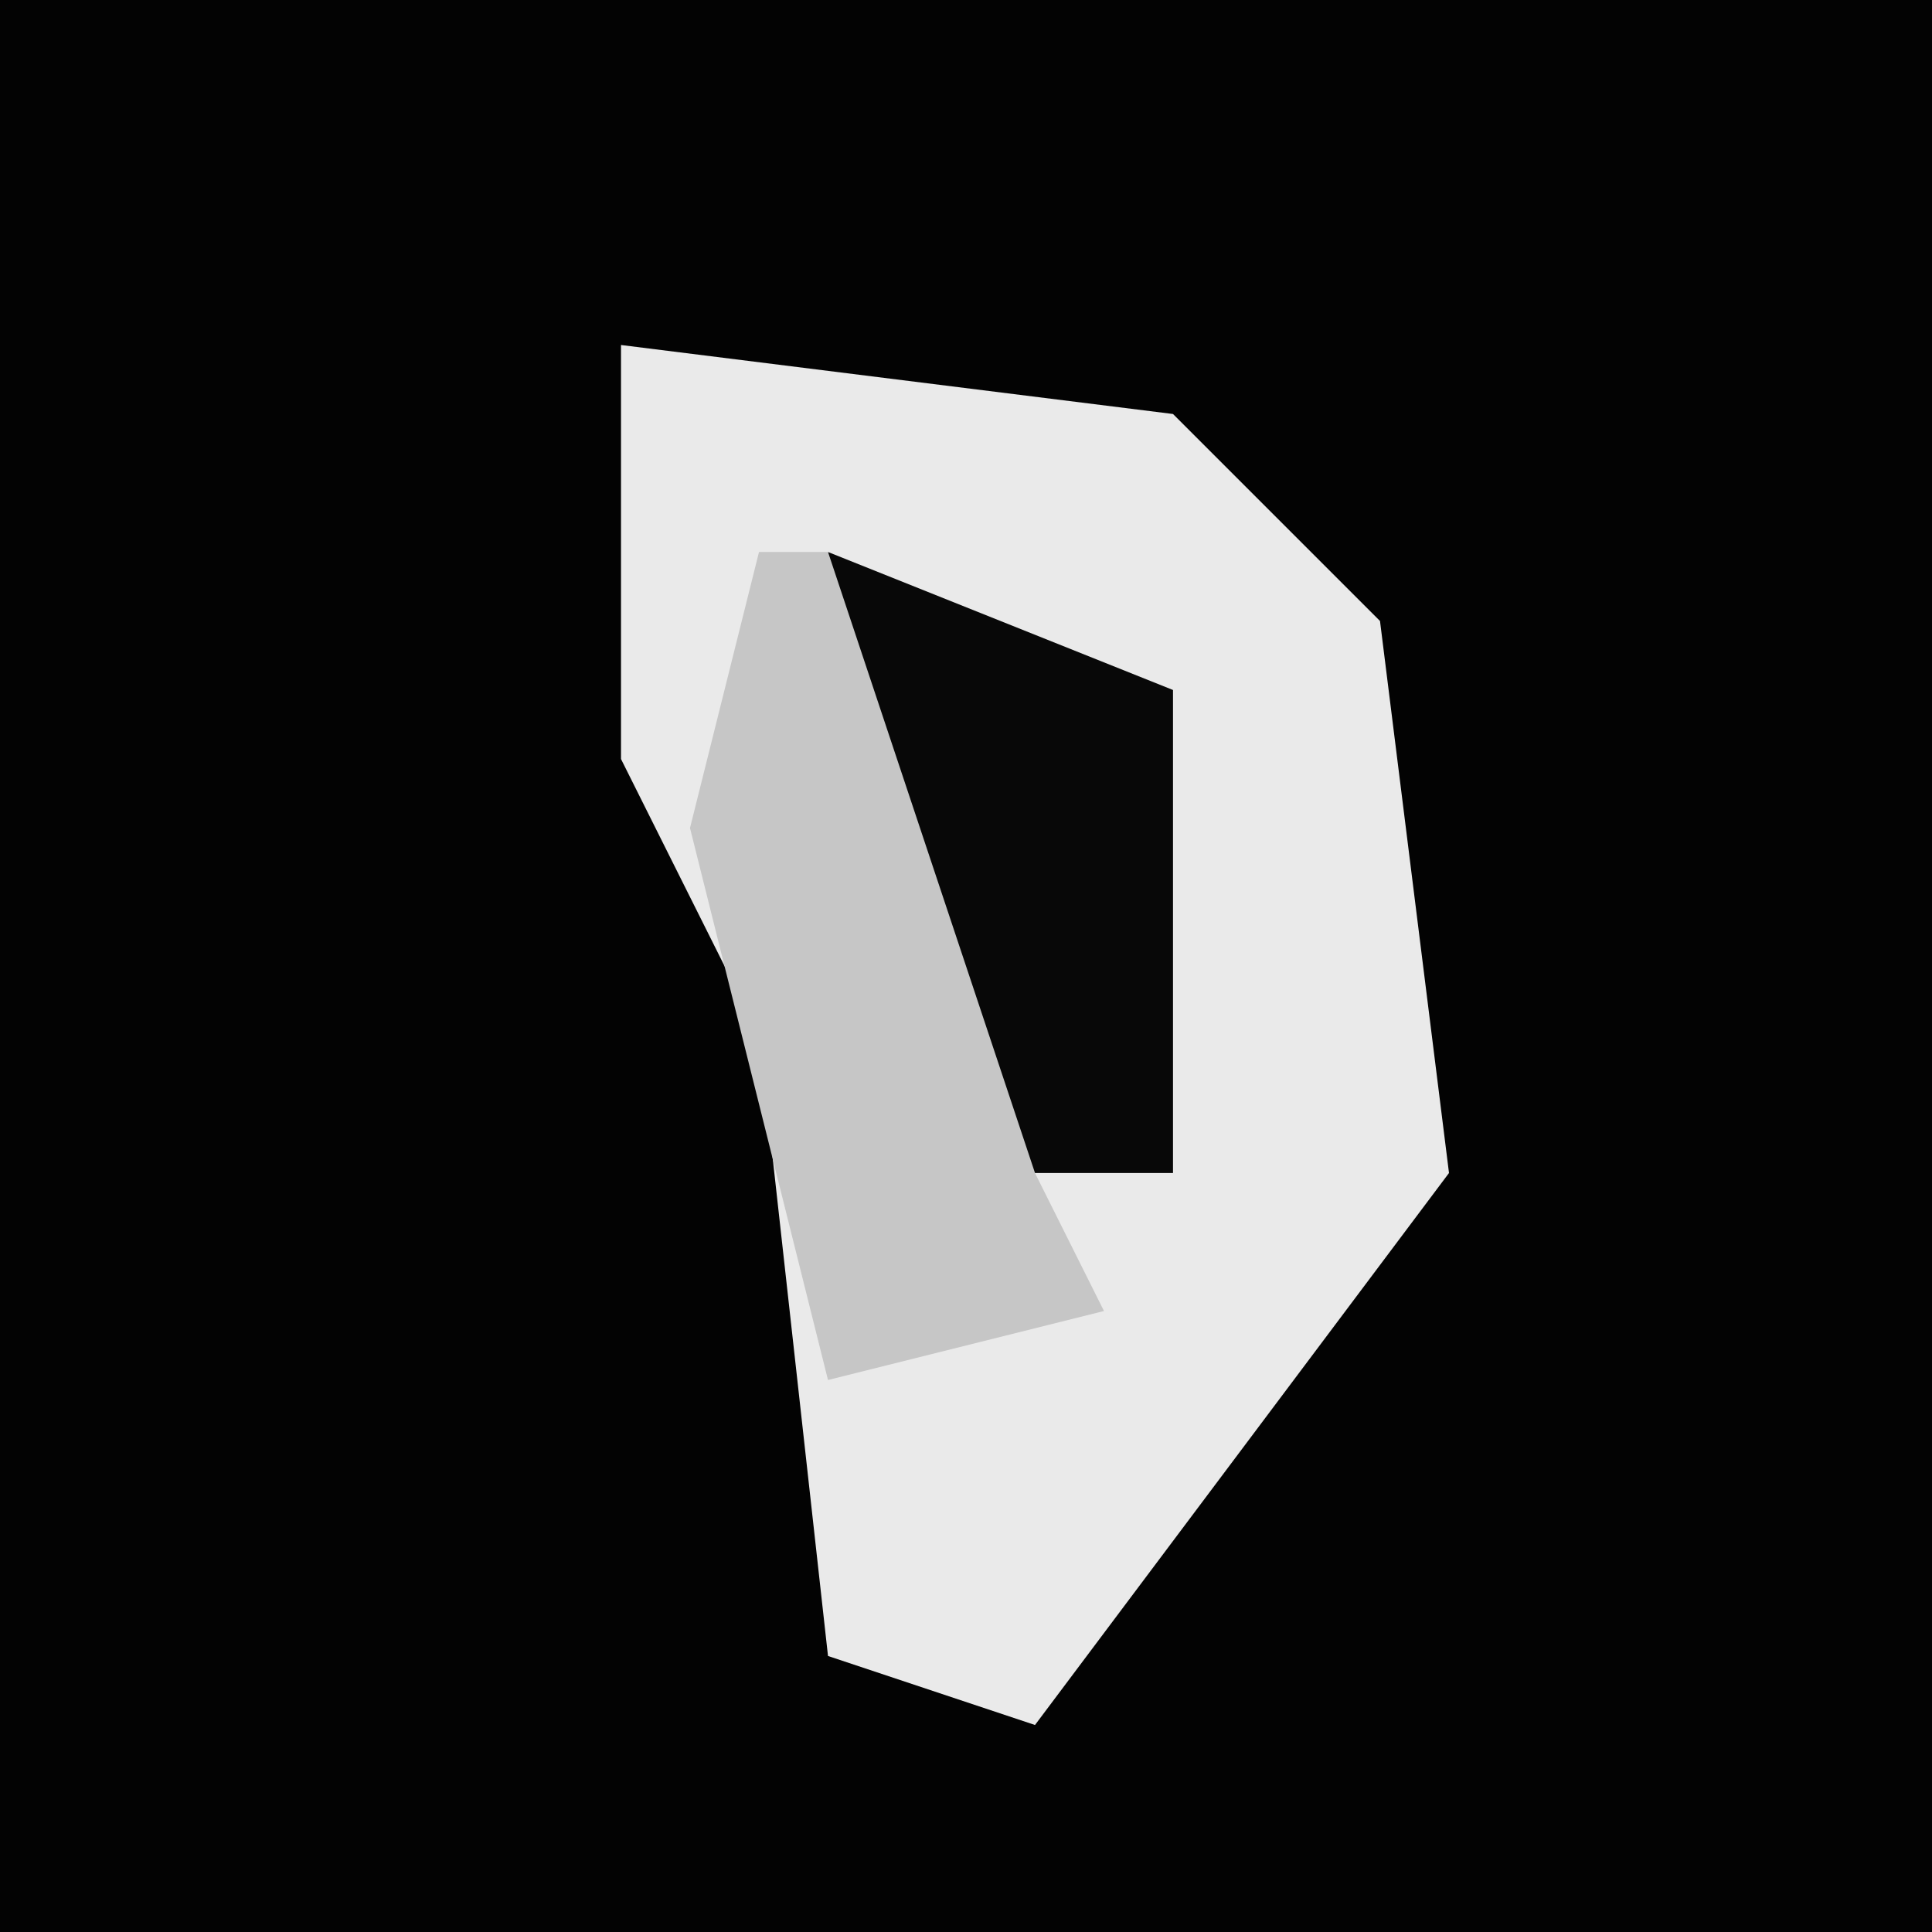 <?xml version="1.0" encoding="UTF-8"?>
<svg version="1.1" xmlns="http://www.w3.org/2000/svg" width="28" height="28">
<path d="M0,0 L28,0 L28,28 L0,28 Z " fill="#030303" transform="translate(0,0)"/>
<path d="M0,0 L8,1 L11,4 L12,12 L6,20 L3,19 L2,10 L0,6 Z " fill="#EAEAEA" transform="translate(9,5)"/>
<path d="M0,0 L5,2 L5,9 L2,9 L0,5 Z " fill="#080808" transform="translate(12,8)"/>
<path d="M0,0 L1,0 L4,9 L5,11 L1,12 L-1,4 Z " fill="#C6C6C6" transform="translate(11,8)"/>
</svg>
